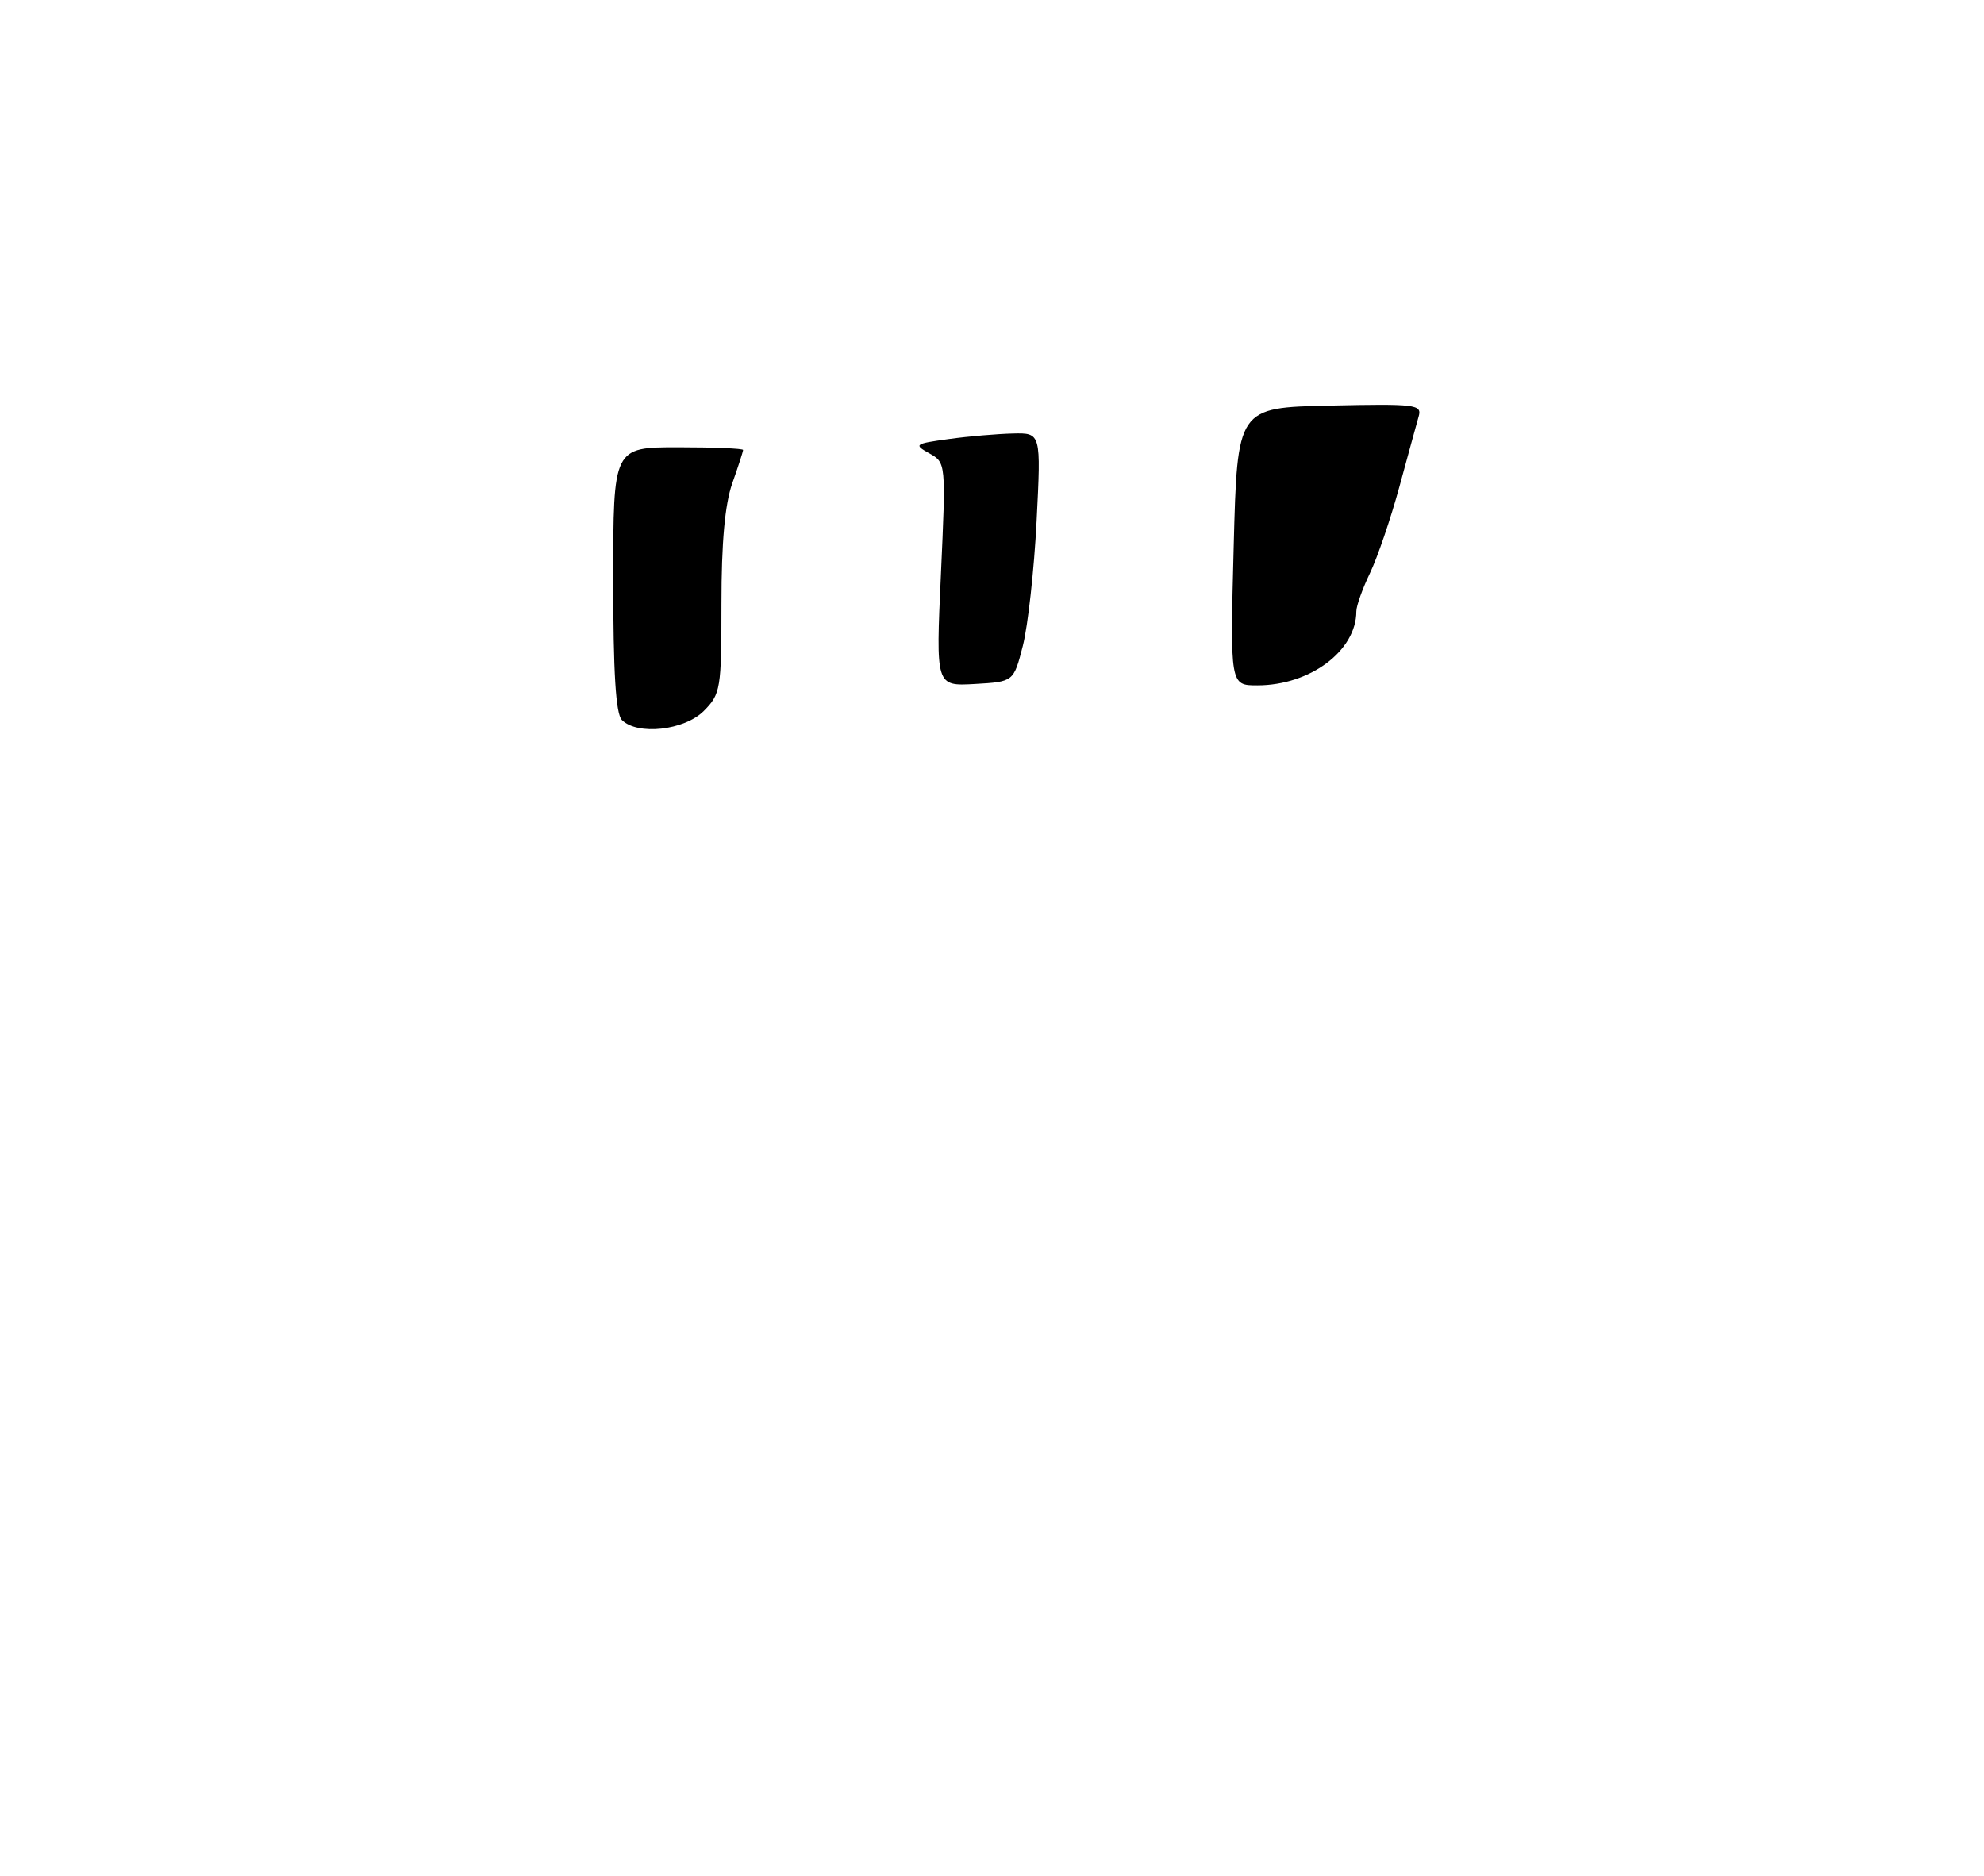 <?xml version="1.0" encoding="UTF-8" standalone="no"?>
<!DOCTYPE svg PUBLIC "-//W3C//DTD SVG 1.1//EN" "http://www.w3.org/Graphics/SVG/1.1/DTD/svg11.dtd" >
<svg xmlns="http://www.w3.org/2000/svg" xmlns:xlink="http://www.w3.org/1999/xlink" version="1.1" viewBox="0 0 275 260">
 <g >
 <path fill="currentColor"
d=" M 86.20 99.80 C 85.35 98.95 85.00 93.20 85.00 80.30 C 85.00 62.00 85.00 62.00 94.00 62.00 C 98.95 62.00 103.00 62.17 103.00 62.37 C 103.00 62.58 102.33 64.66 101.50 67.00 C 100.48 69.90 100.00 75.19 100.00 83.67 C 100.00 95.52 99.89 96.20 97.55 98.55 C 94.84 101.25 88.36 101.96 86.20 99.80 Z  M 130.42 79.63 C 131.12 64.14 131.12 64.14 128.81 62.84 C 126.62 61.62 126.77 61.51 131.50 60.86 C 134.25 60.48 138.26 60.14 140.40 60.09 C 144.30 60.00 144.30 60.00 143.68 72.25 C 143.34 78.99 142.48 86.75 141.78 89.50 C 140.50 94.50 140.50 94.50 135.10 94.81 C 129.71 95.11 129.71 95.11 130.42 79.63 Z  M 171.00 75.75 C 171.50 56.50 171.50 56.50 184.33 56.22 C 196.22 55.96 197.12 56.07 196.64 57.72 C 196.36 58.70 195.16 63.10 193.96 67.50 C 192.76 71.90 190.93 77.27 189.89 79.44 C 188.85 81.60 188.00 83.99 188.00 84.74 C 188.00 90.20 181.59 95.00 174.28 95.00 C 170.50 95.00 170.50 95.00 171.00 75.75 Z "/>
</g>
</svg>